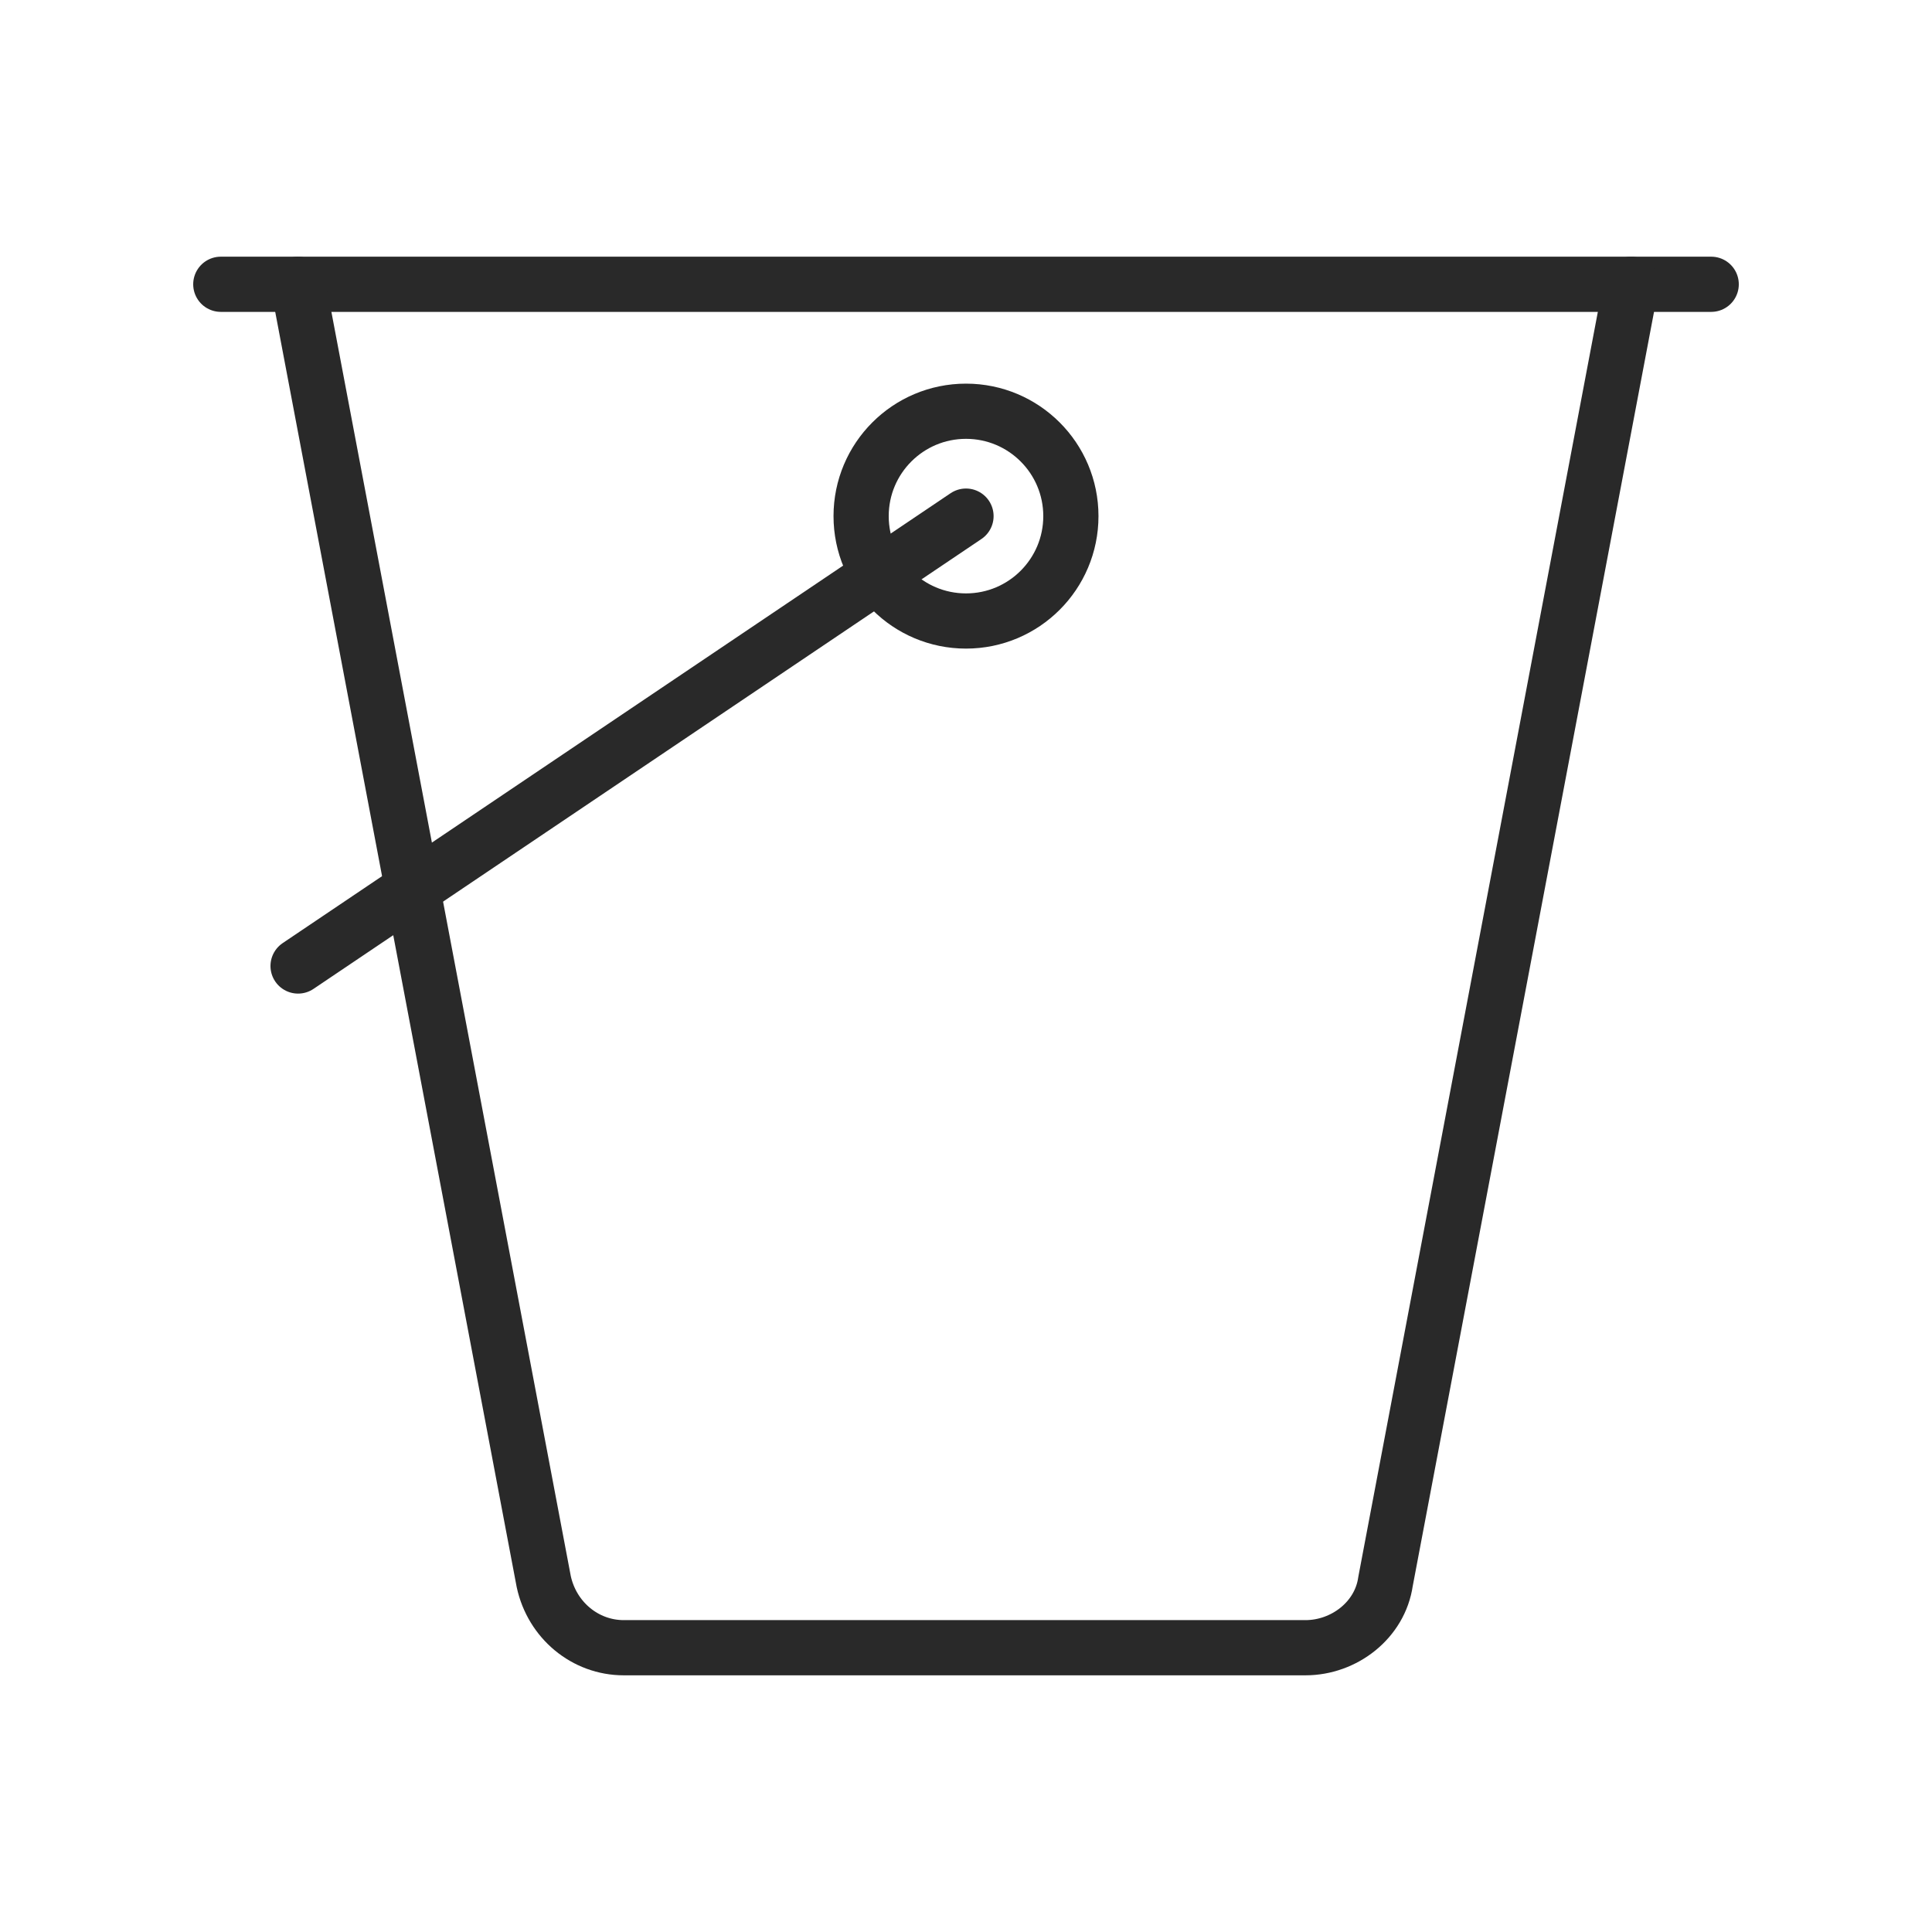 <?xml version="1.0" encoding="utf-8"?>
<!-- Generator: Adobe Illustrator 25.4.1, SVG Export Plug-In . SVG Version: 6.00 Build 0)  -->
<svg version="1.1" id="Layer_1" xmlns="http://www.w3.org/2000/svg" xmlns:xlink="http://www.w3.org/1999/xlink" x="0px" y="0px"
	 viewBox="0 0 70 70" style="enable-background:new 0 0 70 70;" xml:space="preserve">
<style type="text/css">
	.st0{fill:none;stroke:#292929;stroke-width:2;stroke-linecap:round;stroke-linejoin:round;stroke-miterlimit:10;}
</style>
<g>
	<line class="st0" x1="8" y1="10.3" x2="62" y2="10.3"/>
	<path class="st0" d="M10.8,10.3l8.9,47c0.3,1.4,1.5,2.4,2.9,2.4h24.7c1.4,0,2.7-1,2.9-2.4l8.9-47"/>
	<line class="st0" x1="35" y1="18.7" x2="10.8" y2="35"/>
	<circle class="st0" cx="35" cy="18.7" r="3.8"/>
</g>
</svg>
